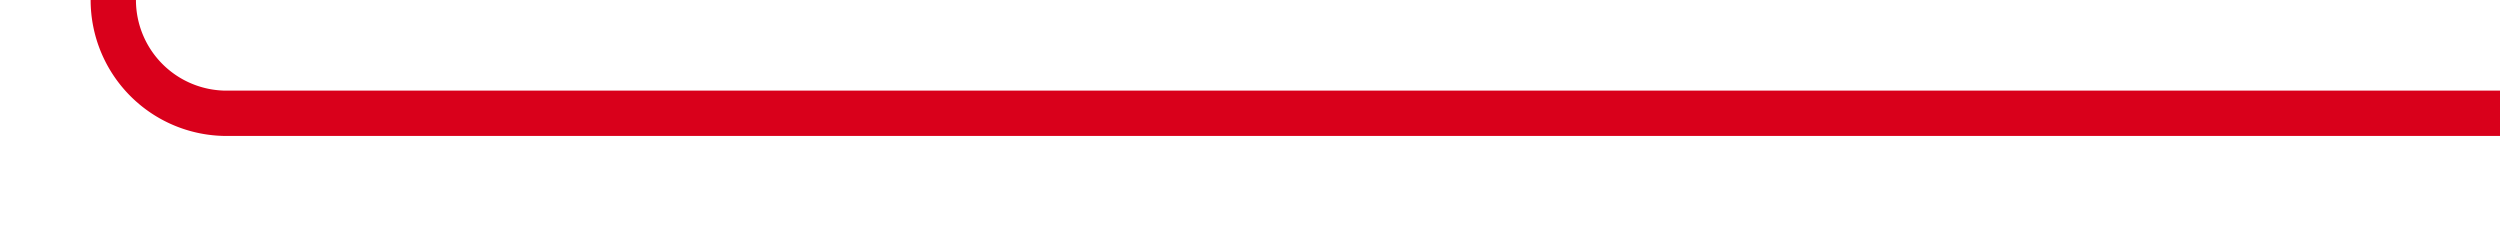 ﻿<?xml version="1.0" encoding="utf-8"?>
<svg version="1.1" xmlns:xlink="http://www.w3.org/1999/xlink" width="110.333px" height="10px" preserveAspectRatio="xMinYMid meet" viewBox="86.667 2286  110.333 8" xmlns="http://www.w3.org/2000/svg">
  <path d="M 197 2290  L 96.667 2290  A 5 5 0 0 1 91.667 2285 L 91.667 2065  A 5 5 0 0 1 96.667 2060 L 171 2060  " stroke-width="2" stroke="#d9001b" fill="none" />
  <path d="M 169 2069.5  L 183 2060  L 169 2050.5  L 169 2069.5  Z " fill-rule="nonzero" fill="#d9001b" stroke="none" />
</svg>
